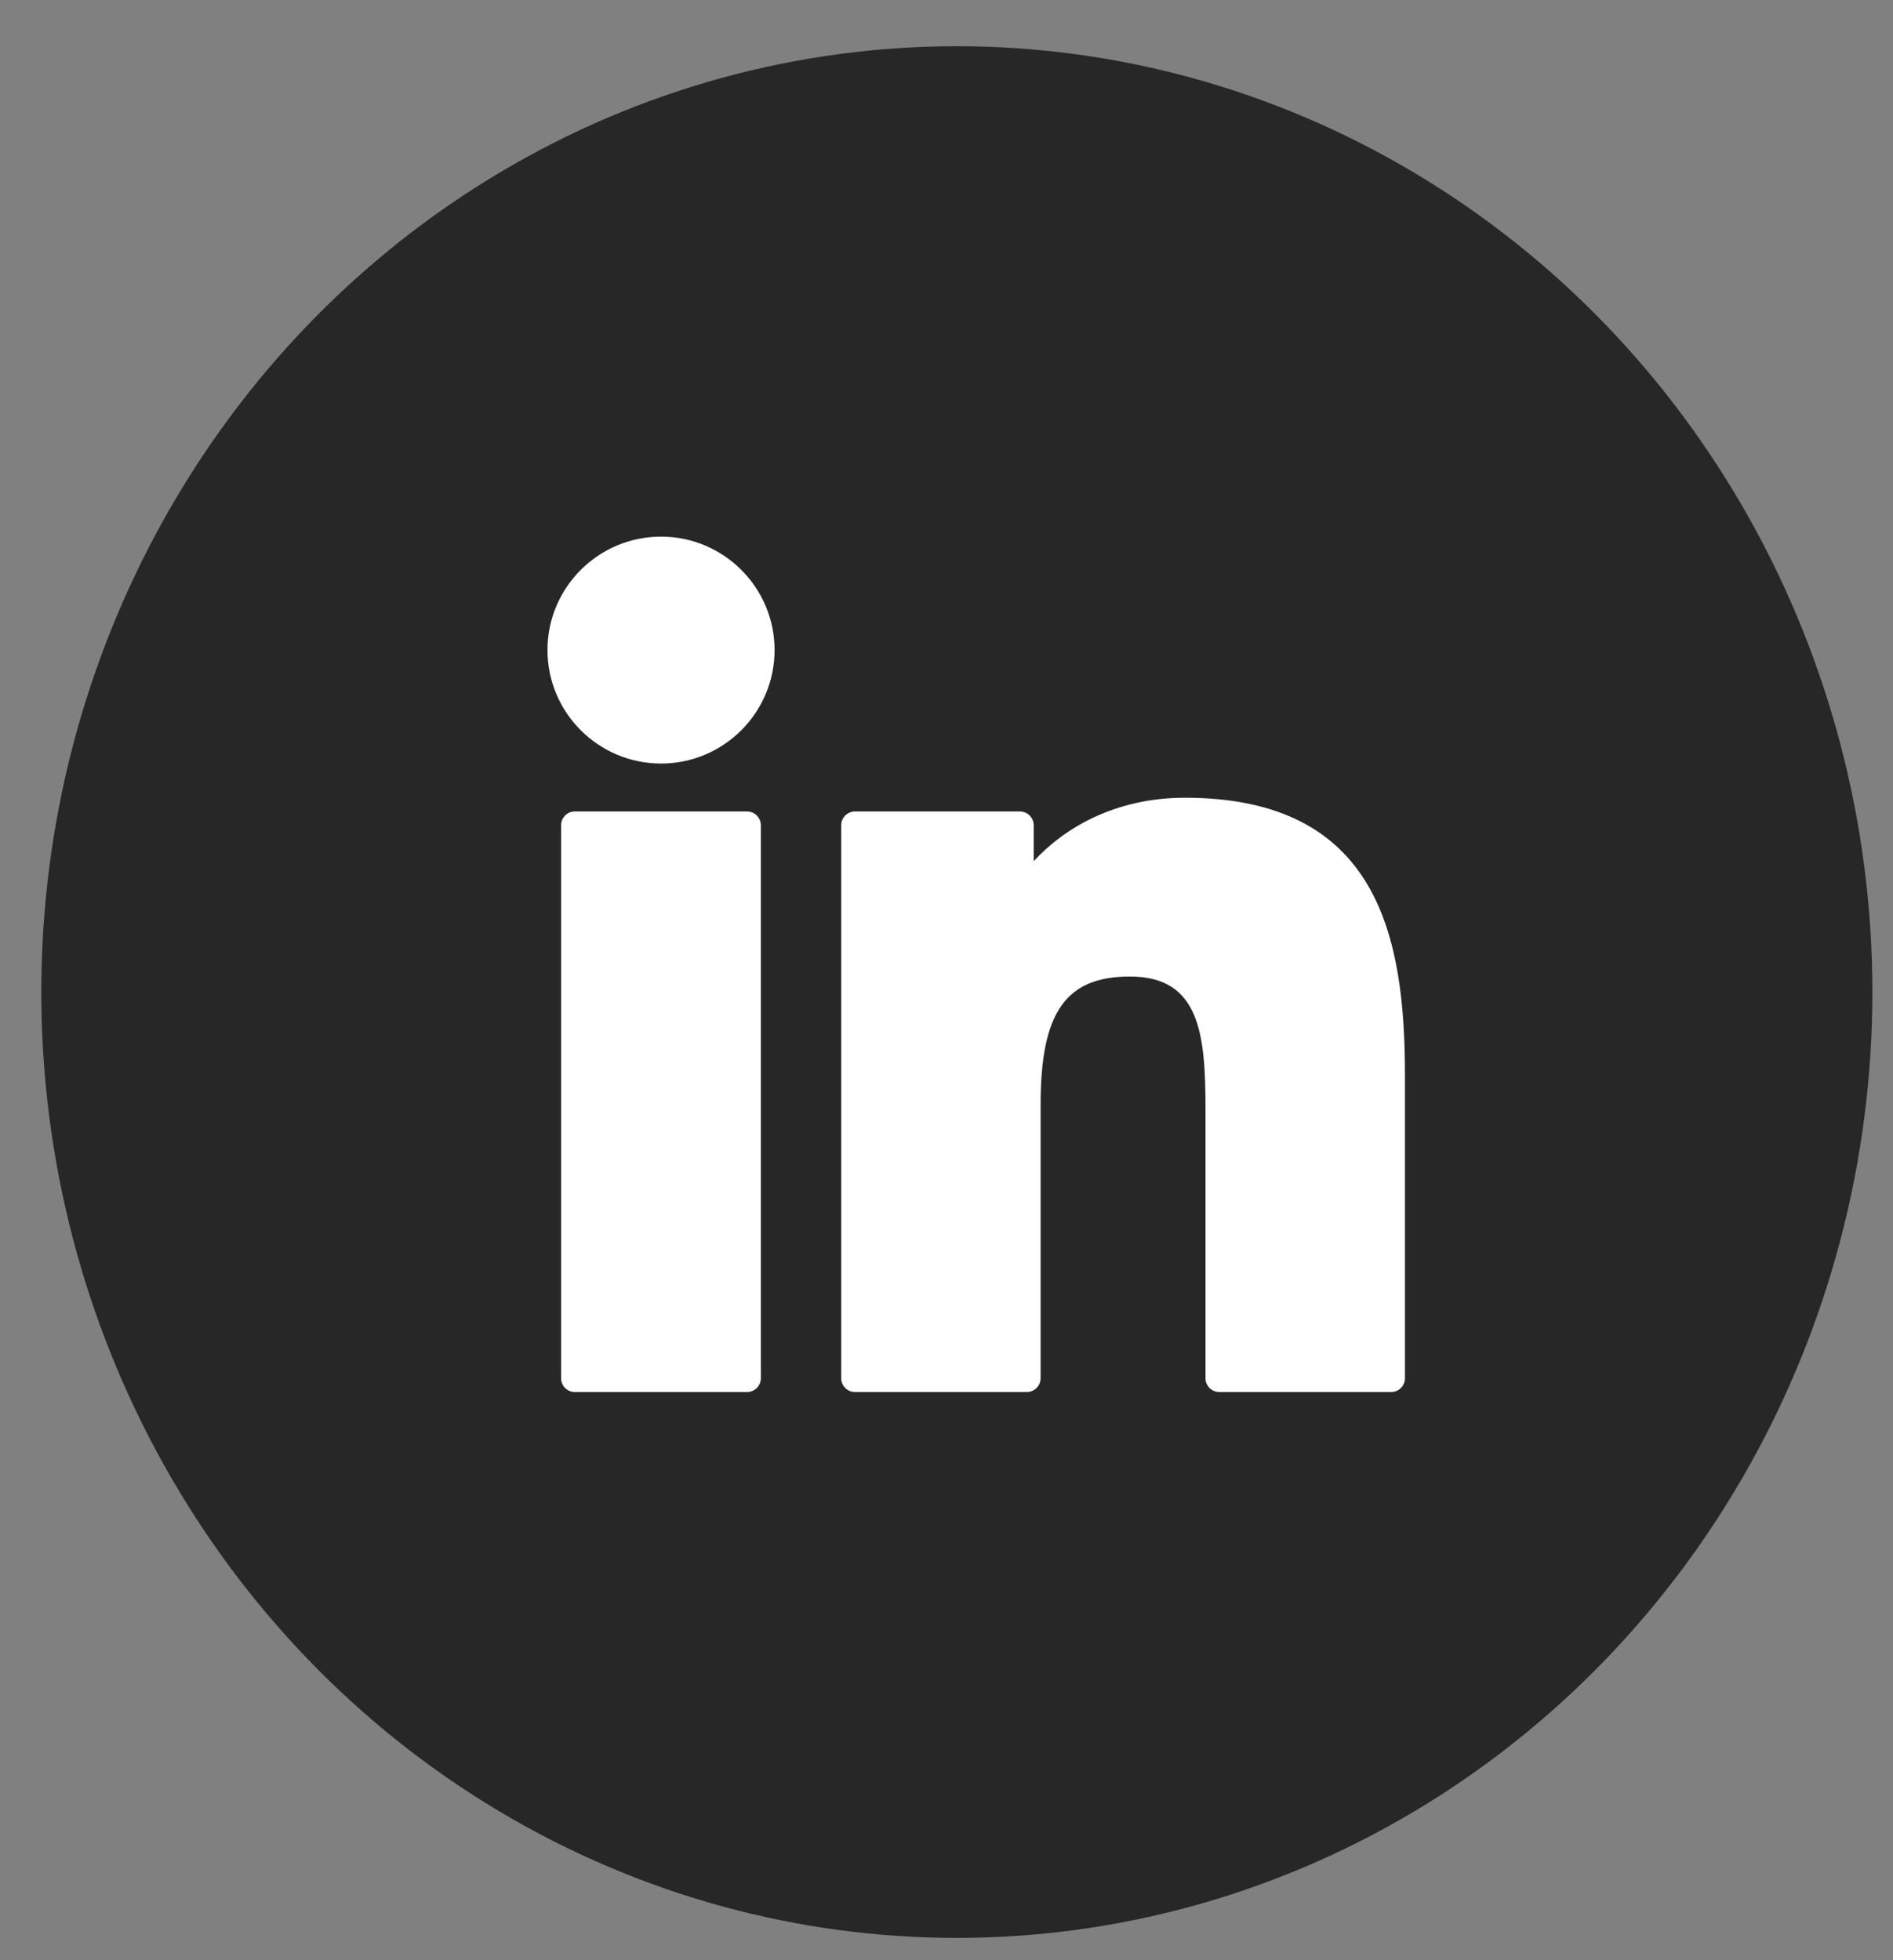 <svg width="28" height="29" viewBox="0 0 28 29" fill="none" xmlns="http://www.w3.org/2000/svg">
<rect x="0" y="0" width="28" height="29" fill="#808080" stroke="none"/>
<ellipse cx="14.153" cy="14.677" rx="13.542" ry="13.993" fill="#272727"/>
<path d="M11.05 12.005H8.503C8.39 12.005 8.299 12.097 8.299 12.21V20.39C8.299 20.503 8.39 20.594 8.503 20.594H11.05C11.162 20.594 11.254 20.503 11.254 20.39V12.21C11.254 12.097 11.162 12.005 11.05 12.005Z" fill="white"/>
<path d="M9.778 7.939C8.851 7.939 8.098 8.692 8.098 9.617C8.098 10.543 8.851 11.296 9.778 11.296C10.704 11.296 11.457 10.543 11.457 9.617C11.457 8.692 10.704 7.939 9.778 7.939Z" fill="white"/>
<path d="M17.527 11.802C16.504 11.802 15.748 12.242 15.29 12.741V12.21C15.29 12.097 15.198 12.005 15.085 12.005H12.647C12.534 12.005 12.442 12.097 12.442 12.21V20.389C12.442 20.502 12.534 20.594 12.647 20.594H15.188C15.3 20.594 15.392 20.502 15.392 20.389V16.342C15.392 14.979 15.762 14.447 16.713 14.447C17.748 14.447 17.831 15.299 17.831 16.413V20.39C17.831 20.503 17.922 20.594 18.035 20.594H20.577C20.69 20.594 20.781 20.503 20.781 20.39V15.903C20.781 13.875 20.395 11.802 17.527 11.802Z" fill="white"/>
</svg>
